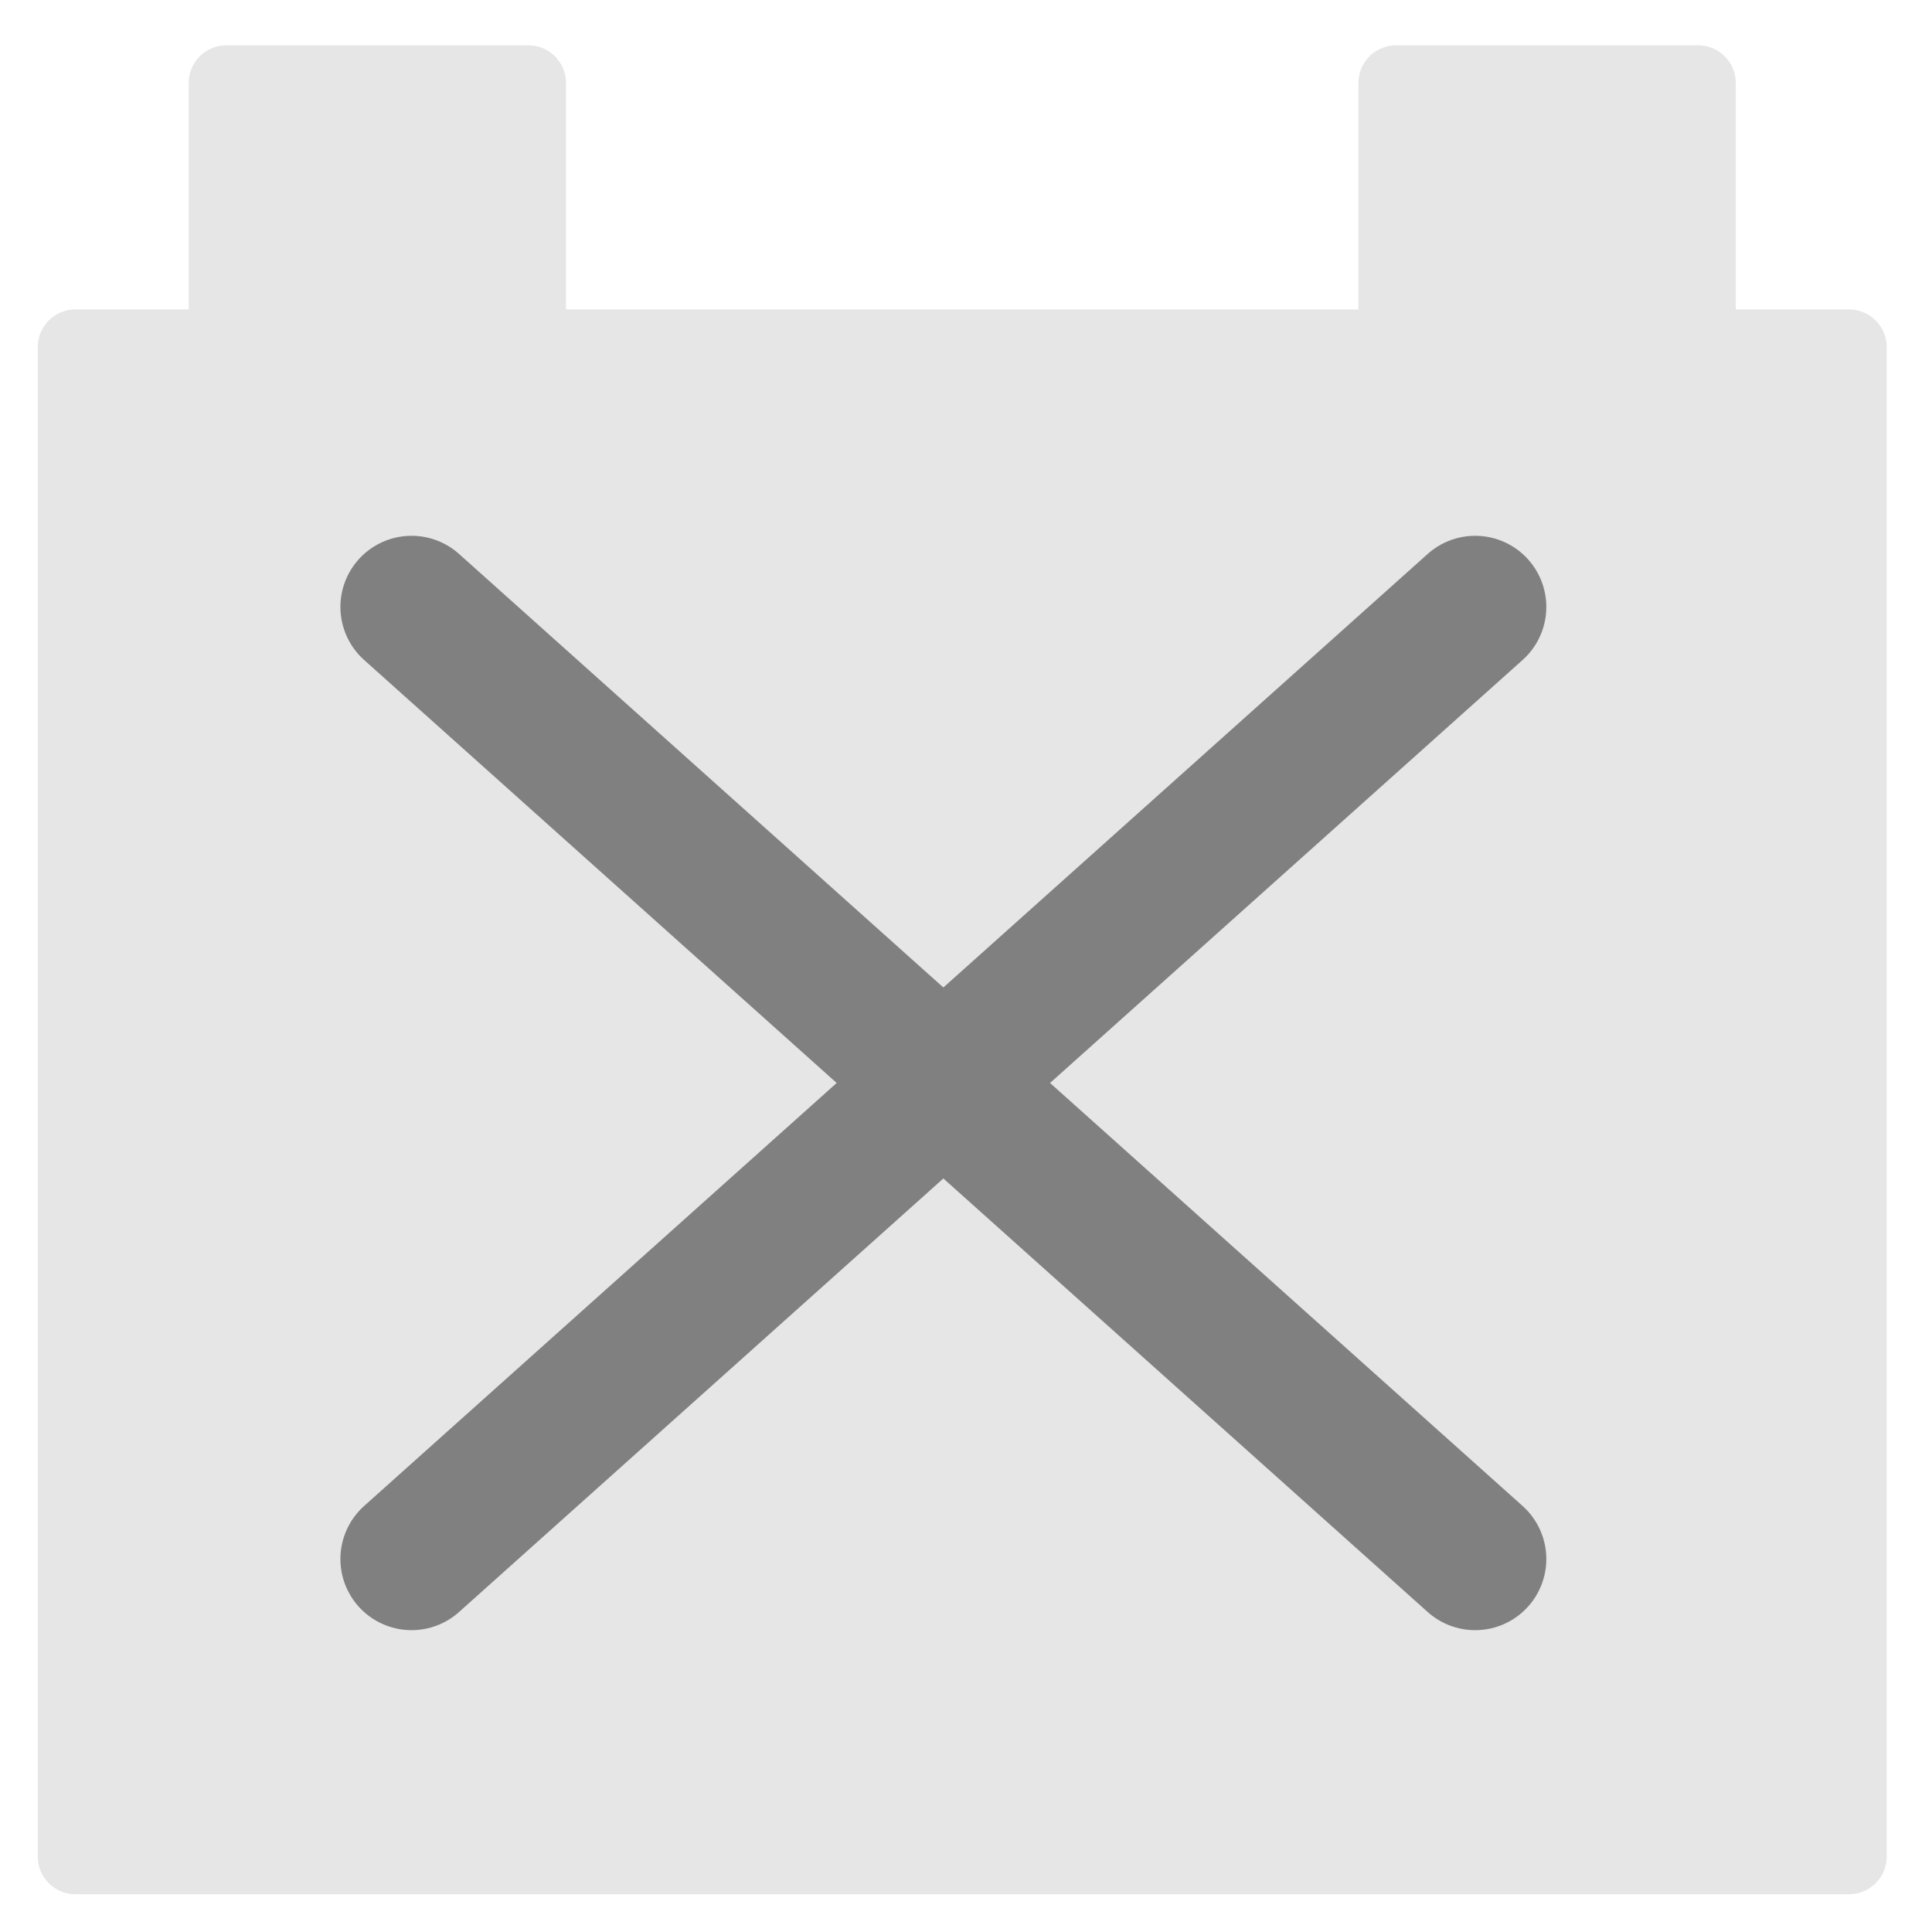 <?xml version="1.0" encoding="UTF-8" standalone="no"?>
<!-- Created with Inkscape (http://www.inkscape.org/) -->

<svg
   xmlns:dc="http://purl.org/dc/elements/1.1/"
   xmlns:cc="http://creativecommons.org/ns#"
   xmlns:rdf="http://www.w3.org/1999/02/22-rdf-syntax-ns#"
   xmlns:svg="http://www.w3.org/2000/svg"
   xmlns="http://www.w3.org/2000/svg"
   xmlns:sodipodi="http://sodipodi.sourceforge.net/DTD/sodipodi-0.dtd"
   xmlns:inkscape="http://www.inkscape.org/namespaces/inkscape"
   width="256"
   height="256"
   viewBox="0 0 256 256"
   id="svg3335"
   version="1.1"
   inkscape:version="0.91 r13725"
   inkscape:export-xdpi="90"
   inkscape:export-ydpi="90"
   sodipodi:docname="reset.svg">
  <defs
     id="defs3337">
    <inkscape:path-effect
       effect="spiro"
       id="path-effect4222"
       is_visible="true" />
    <inkscape:path-effect
       effect="spiro"
       id="path-effect4218"
       is_visible="true" />
    <inkscape:path-effect
       effect="spiro"
       id="path-effect4214"
       is_visible="true" />
    <inkscape:perspective
       sodipodi:type="inkscape:persp3d"
       inkscape:vp_x="0 : 128 : 1"
       inkscape:vp_y="0 : 1000 : 0"
       inkscape:vp_z="256 : 128 : 1"
       inkscape:persp3d-origin="128 : 85.333333 : 1"
       id="perspective4180" />
  </defs>
  <sodipodi:namedview
     id="base"
     pagecolor="#65c26e"
     bordercolor="#ff6666"
     borderopacity="1"
     inkscape:pageopacity="0"
     inkscape:pageshadow="2"
     inkscape:zoom="1.979899"
     inkscape:cx="5.8854326"
     inkscape:cy="132.30061"
     inkscape:document-units="px"
     inkscape:current-layer="layer5"
     showgrid="true"
     units="px"
     inkscape:window-width="1920"
     inkscape:window-height="1057"
     inkscape:window-x="-8"
     inkscape:window-y="-8"
     inkscape:window-maximized="1"
     inkscape:snap-bbox="true"
     inkscape:bbox-paths="true"
     inkscape:bbox-nodes="true"
     inkscape:snap-bbox-edge-midpoints="true"
     inkscape:snap-bbox-midpoints="true"
     inkscape:object-paths="true"
     inkscape:snap-intersection-paths="true"
     inkscape:object-nodes="true"
     inkscape:snap-smooth-nodes="true"
     inkscape:snap-midpoints="true"
     inkscape:snap-object-midpoints="true"
     inkscape:snap-center="true"
     inkscape:snap-text-baseline="true"
     inkscape:snap-page="true"
     inkscape:snap-others="true"
     inkscape:snap-global="true">
    <inkscape:grid
       type="xygrid"
       id="grid4198" />
  </sodipodi:namedview>
  <g
     inkscape:label="レイヤー 1"
     inkscape:groupmode="layer"
     id="layer1"
     transform="translate(0,-796.362)" />
  <g
     inkscape:groupmode="layer"
     id="layer2"
     inkscape:label="外枠">
    <path
       style="fill:#e6e6e6;fill-rule:evenodd;stroke:#e6e6e6;stroke-width:10;stroke-linecap:butt;stroke-linejoin:round;stroke-miterlimit:4;stroke-dasharray:none;stroke-opacity:1"
       d="m 30,11 0,35 -20,0 0,200 235,0 0,-200 -20,0 0,-35 -40,0 0,35 -115,0 0,-35 z"
       id="path4196"
       inkscape:connector-curvature="0"
       sodipodi:nodetypes="ccccccccccccc" />
  </g>
  <g
     inkscape:groupmode="layer"
     id="layer3"
     inkscape:label="中枠">
    <rect
       style="opacity:1;fill:#e6e6e6;fill-opacity:1;stroke:#e6e6e6;stroke-width:9.52;stroke-linejoin:round;stroke-miterlimit:4;stroke-dasharray:none"
       id="rect4201"
       width="205.48"
       height="170.48"
       x="24.76"
       y="60.76" />
  </g>
  <g
     inkscape:groupmode="layer"
     id="layer4"
     inkscape:label="バツ１">
    <path
       style="fill:none;fill-rule:evenodd;stroke:#000000;stroke-width:1px;stroke-linecap:butt;stroke-linejoin:miter;stroke-opacity:1"
       d=""
       id="path4216"
       inkscape:path-effect="#path-effect4218"
       inkscape:original-d="M 25,136 Z"
       inkscape:connector-curvature="0" />
    <path
       style="fill:none;fill-rule:evenodd;stroke:#808080;stroke-width:18.857;stroke-linecap:round;stroke-linejoin:round;stroke-miterlimit:4;stroke-dasharray:none;stroke-opacity:1"
       d="M 54.534,80.423 195.466,206.577"
       id="path4278"
       inkscape:connector-curvature="0"
       sodipodi:nodetypes="cc" />
  </g>
  <g
     inkscape:groupmode="layer"
     id="layer5"
     inkscape:label="バツ２">
    <path
       style="fill:none;fill-rule:evenodd;stroke:#808080;stroke-width:18.857;stroke-linecap:round;stroke-linejoin:round;stroke-miterlimit:4;stroke-dasharray:none;stroke-opacity:1"
       d="M 195.466,80.423 54.534,206.577"
       id="path4278-3"
       inkscape:connector-curvature="0"
       sodipodi:nodetypes="cc" />
  </g>
</svg>
